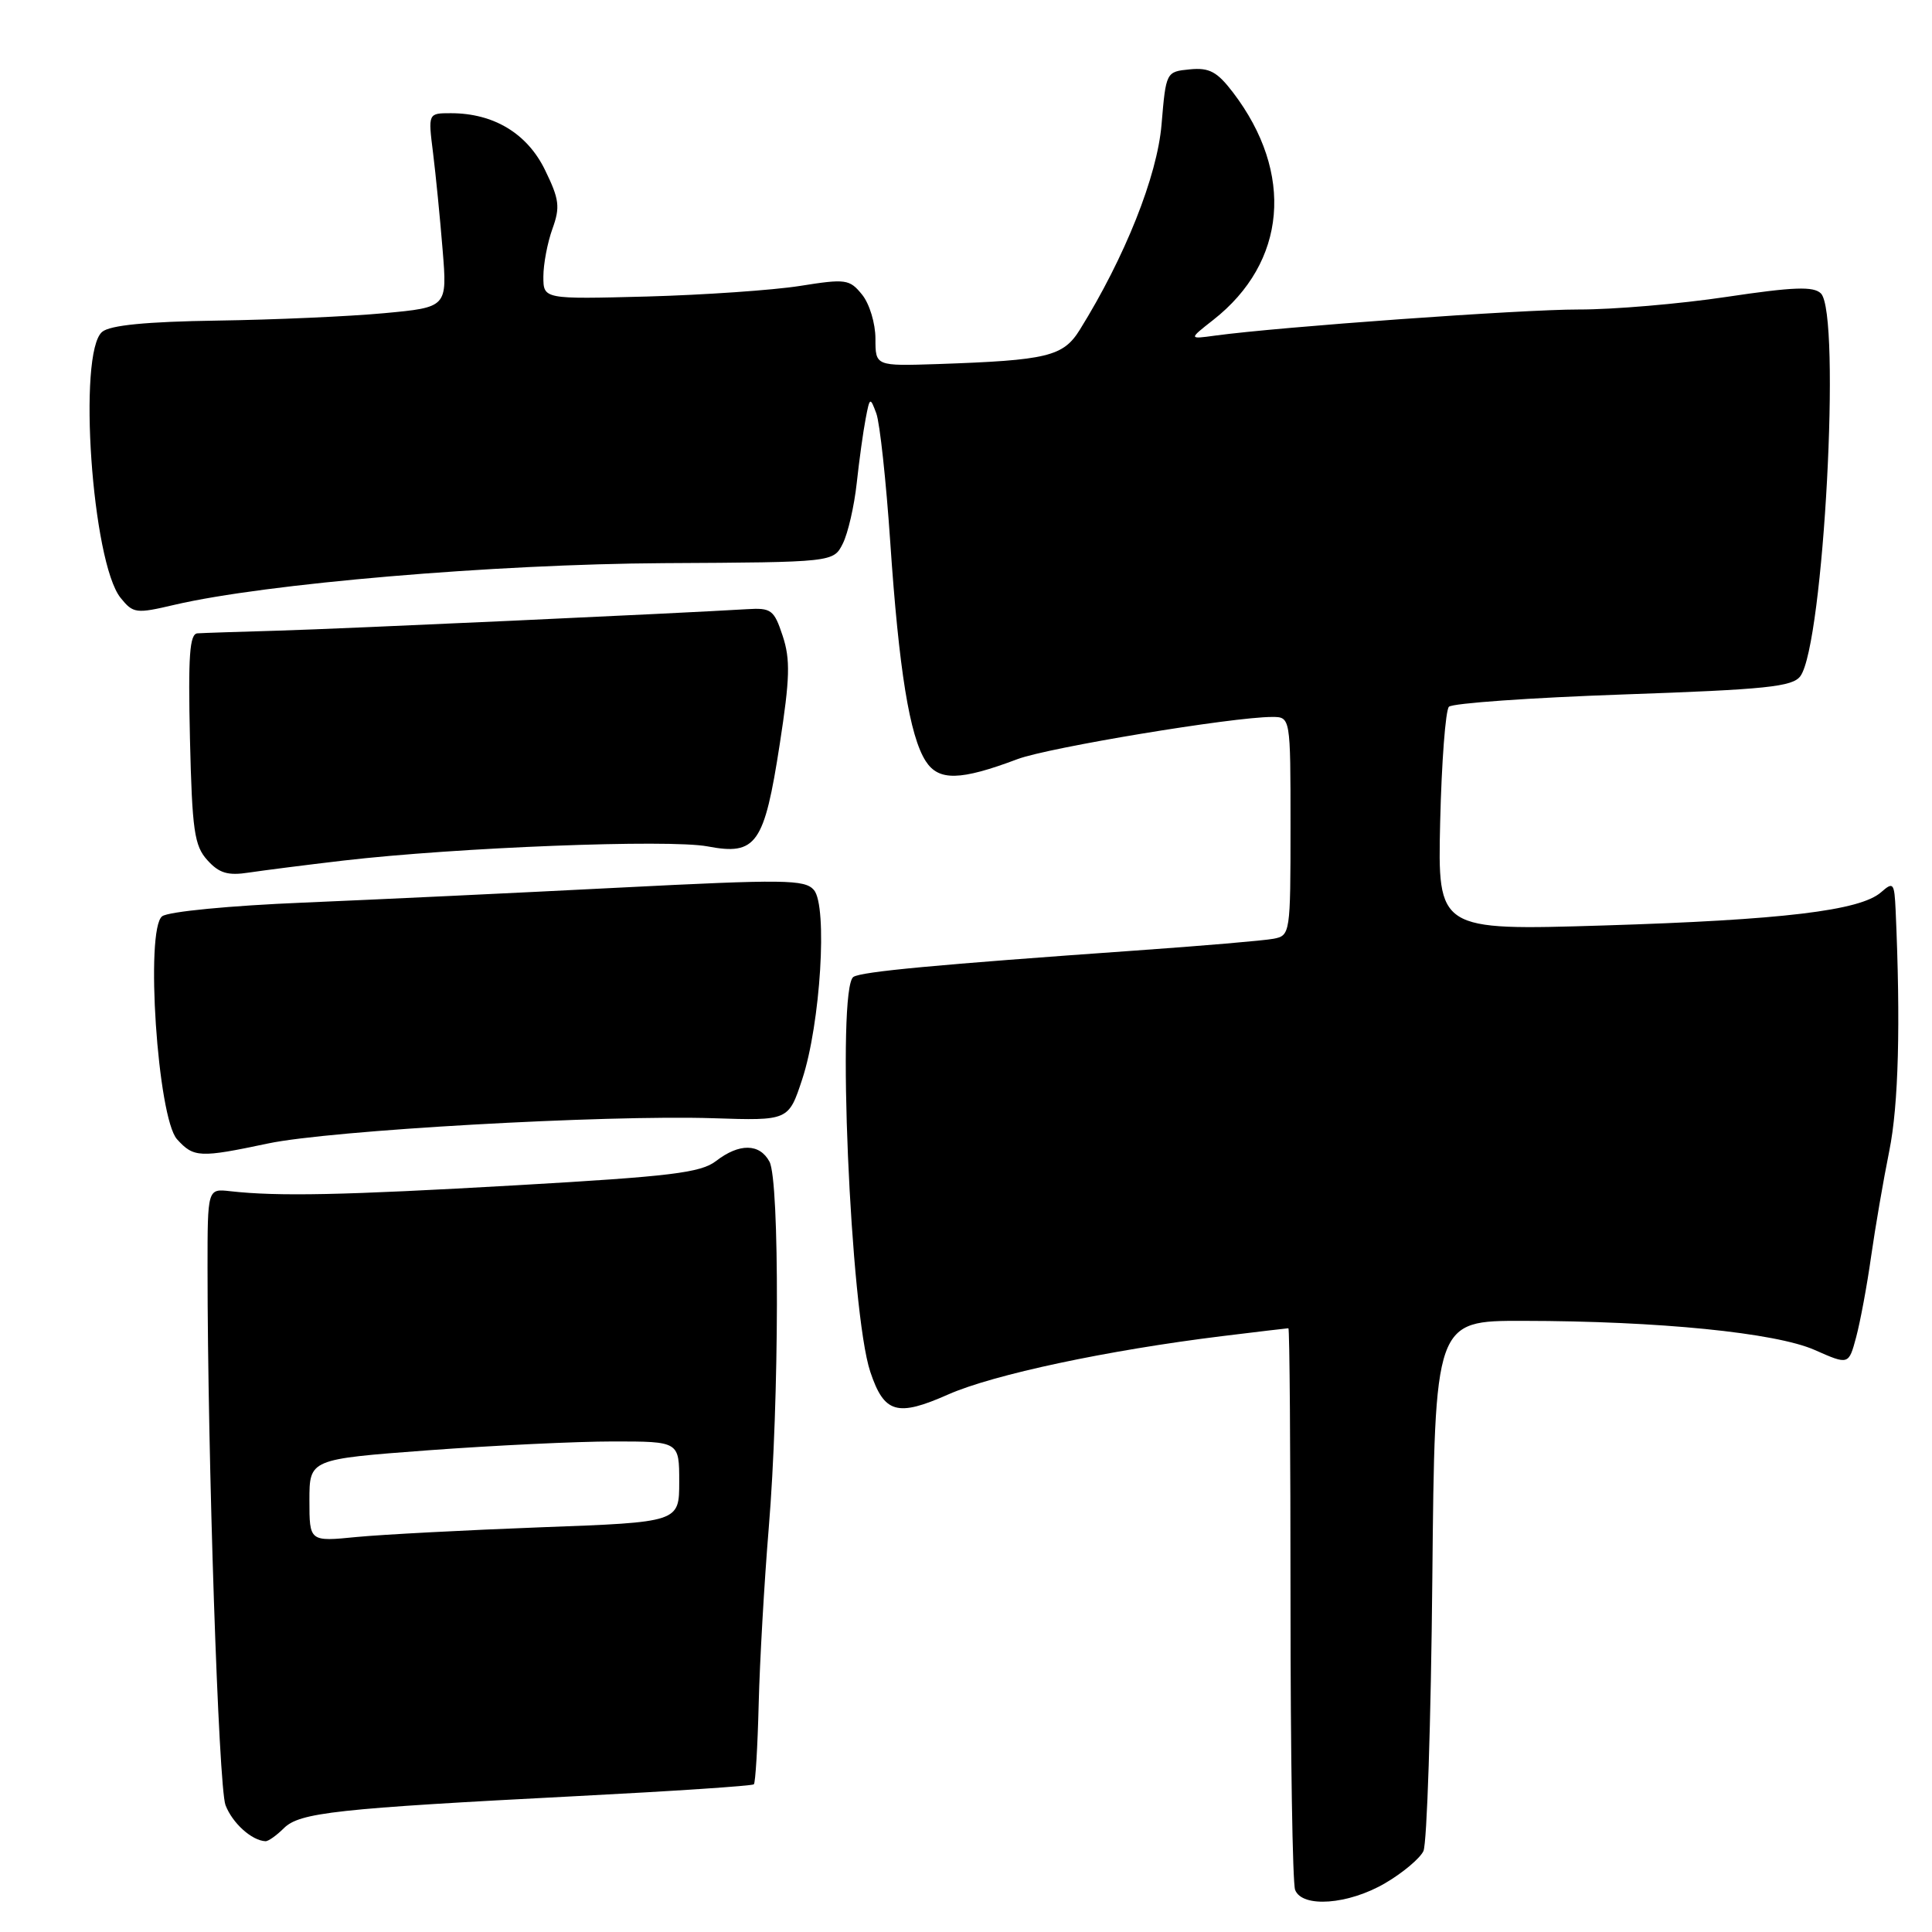 <?xml version="1.0" encoding="UTF-8" standalone="no"?>
<!DOCTYPE svg PUBLIC "-//W3C//DTD SVG 1.1//EN" "http://www.w3.org/Graphics/SVG/1.1/DTD/svg11.dtd" >
<svg xmlns="http://www.w3.org/2000/svg" xmlns:xlink="http://www.w3.org/1999/xlink" version="1.1" viewBox="0 0 256 256">
 <g >
 <path fill="currentColor"
d=" M 183.54 249.53 C 185.87 248.17 188.15 246.25 188.61 245.28 C 189.08 244.30 189.61 228.09 189.79 209.25 C 190.12 175.00 190.12 175.00 201.81 175.02 C 219.81 175.04 235.28 176.59 240.46 178.88 C 244.96 180.87 244.96 180.87 245.95 177.18 C 246.49 175.16 247.39 170.35 247.93 166.50 C 248.48 162.65 249.56 156.35 250.34 152.50 C 251.57 146.42 251.85 135.67 251.18 120.60 C 251.01 116.96 250.88 116.80 249.25 118.23 C 246.47 120.67 236.14 121.90 212.50 122.63 C 190.50 123.30 190.50 123.30 190.83 108.90 C 191.02 100.98 191.54 94.12 191.99 93.65 C 192.44 93.18 202.83 92.45 215.08 92.02 C 234.06 91.36 237.53 91.00 238.56 89.59 C 241.64 85.38 243.98 41.59 241.28 38.88 C 240.31 37.92 237.67 38.01 228.78 39.34 C 222.58 40.27 213.75 41.02 209.18 41.01 C 201.62 41.00 169.54 43.31 161.00 44.47 C 157.50 44.95 157.50 44.95 160.75 42.40 C 170.50 34.76 171.53 22.94 163.38 12.25 C 161.27 9.49 160.24 8.94 157.66 9.19 C 154.51 9.50 154.50 9.52 153.91 16.50 C 153.34 23.34 149.06 34.07 143.09 43.68 C 140.88 47.24 138.81 47.74 124.25 48.24 C 116.00 48.51 116.00 48.51 116.00 44.87 C 116.00 42.86 115.21 40.24 114.23 39.04 C 112.57 36.99 112.08 36.92 105.98 37.89 C 102.42 38.45 93.31 39.08 85.75 39.29 C 72.00 39.65 72.00 39.65 72.00 36.65 C 72.00 34.99 72.54 32.15 73.20 30.32 C 74.24 27.44 74.12 26.42 72.22 22.53 C 69.87 17.69 65.42 15.00 59.74 15.00 C 56.72 15.00 56.72 15.00 57.38 20.25 C 57.74 23.14 58.31 28.92 58.65 33.11 C 59.27 40.72 59.27 40.72 50.89 41.50 C 46.27 41.93 36.33 42.37 28.79 42.48 C 19.40 42.62 14.59 43.09 13.54 43.97 C 10.26 46.69 12.19 74.54 15.98 79.22 C 17.65 81.29 18.02 81.34 23.12 80.14 C 35.15 77.33 65.45 74.75 87.97 74.62 C 110.44 74.50 110.44 74.50 111.68 72.02 C 112.36 70.66 113.19 67.06 113.52 64.02 C 113.85 60.98 114.38 57.15 114.70 55.50 C 115.25 52.60 115.30 52.58 116.12 54.79 C 116.58 56.05 117.41 63.70 117.96 71.79 C 119.11 88.79 120.53 97.53 122.66 100.85 C 124.37 103.51 127.22 103.45 134.82 100.59 C 138.91 99.05 163.35 95.00 168.55 95.00 C 171.00 95.00 171.00 95.00 171.00 109.48 C 171.00 123.70 170.96 123.97 168.75 124.39 C 167.51 124.63 159.30 125.33 150.50 125.95 C 123.92 127.83 114.23 128.74 113.09 129.44 C 110.83 130.84 112.66 173.86 115.32 181.78 C 117.16 187.28 118.88 187.77 125.65 184.77 C 131.62 182.13 146.76 178.91 161.97 177.04 C 166.63 176.47 170.57 176.00 170.72 176.00 C 170.88 176.00 171.00 192.39 171.00 212.42 C 171.00 232.45 171.27 249.55 171.61 250.42 C 172.54 252.84 178.68 252.38 183.54 249.53 Z  M 37.61 242.25 C 39.69 240.17 44.53 239.64 76.50 237.99 C 89.15 237.34 99.67 236.64 99.89 236.43 C 100.10 236.23 100.39 231.44 100.53 225.78 C 100.67 220.13 101.27 209.65 101.86 202.50 C 103.26 185.72 103.32 156.46 101.96 153.93 C 100.66 151.50 97.96 151.46 94.88 153.84 C 92.86 155.40 88.91 155.88 68.50 157.05 C 45.32 158.38 36.84 158.55 30.50 157.84 C 27.50 157.50 27.50 157.50 27.50 168.00 C 27.50 193.09 28.96 236.77 29.88 239.19 C 30.79 241.57 33.36 243.89 35.18 243.97 C 35.55 243.99 36.64 243.21 37.61 242.25 Z  M 35.50 151.52 C 43.73 149.77 80.15 147.71 94.49 148.17 C 104.49 148.50 104.49 148.50 106.30 143.00 C 108.72 135.65 109.68 120.07 107.85 117.93 C 106.64 116.53 104.00 116.50 82.00 117.62 C 68.53 118.31 49.73 119.20 40.22 119.60 C 30.48 120.00 22.31 120.79 21.49 121.41 C 19.21 123.11 20.88 148.11 23.46 150.96 C 25.67 153.40 26.46 153.43 35.50 151.52 Z  M 45.50 114.03 C 60.59 112.28 88.62 111.19 93.75 112.15 C 100.21 113.38 101.27 111.89 103.32 98.60 C 104.67 89.88 104.74 87.37 103.71 84.26 C 102.57 80.80 102.19 80.52 98.98 80.72 C 90.17 81.26 45.51 83.31 37.00 83.56 C 31.77 83.71 26.90 83.87 26.17 83.92 C 25.12 83.98 24.92 86.89 25.17 97.90 C 25.46 110.07 25.75 112.07 27.48 113.98 C 29.04 115.71 30.20 116.05 32.98 115.62 C 34.92 115.33 40.55 114.61 45.50 114.03 Z  M 41.00 198.81 C 41.00 193.35 41.00 193.35 56.75 192.17 C 65.41 191.53 76.44 191.00 81.25 191.00 C 90.00 191.00 90.00 191.00 90.00 196.35 C 90.00 201.70 90.00 201.70 71.75 202.37 C 61.71 202.75 50.69 203.33 47.25 203.66 C 41.00 204.28 41.00 204.28 41.00 198.81 Z "/>
</g>
</svg>